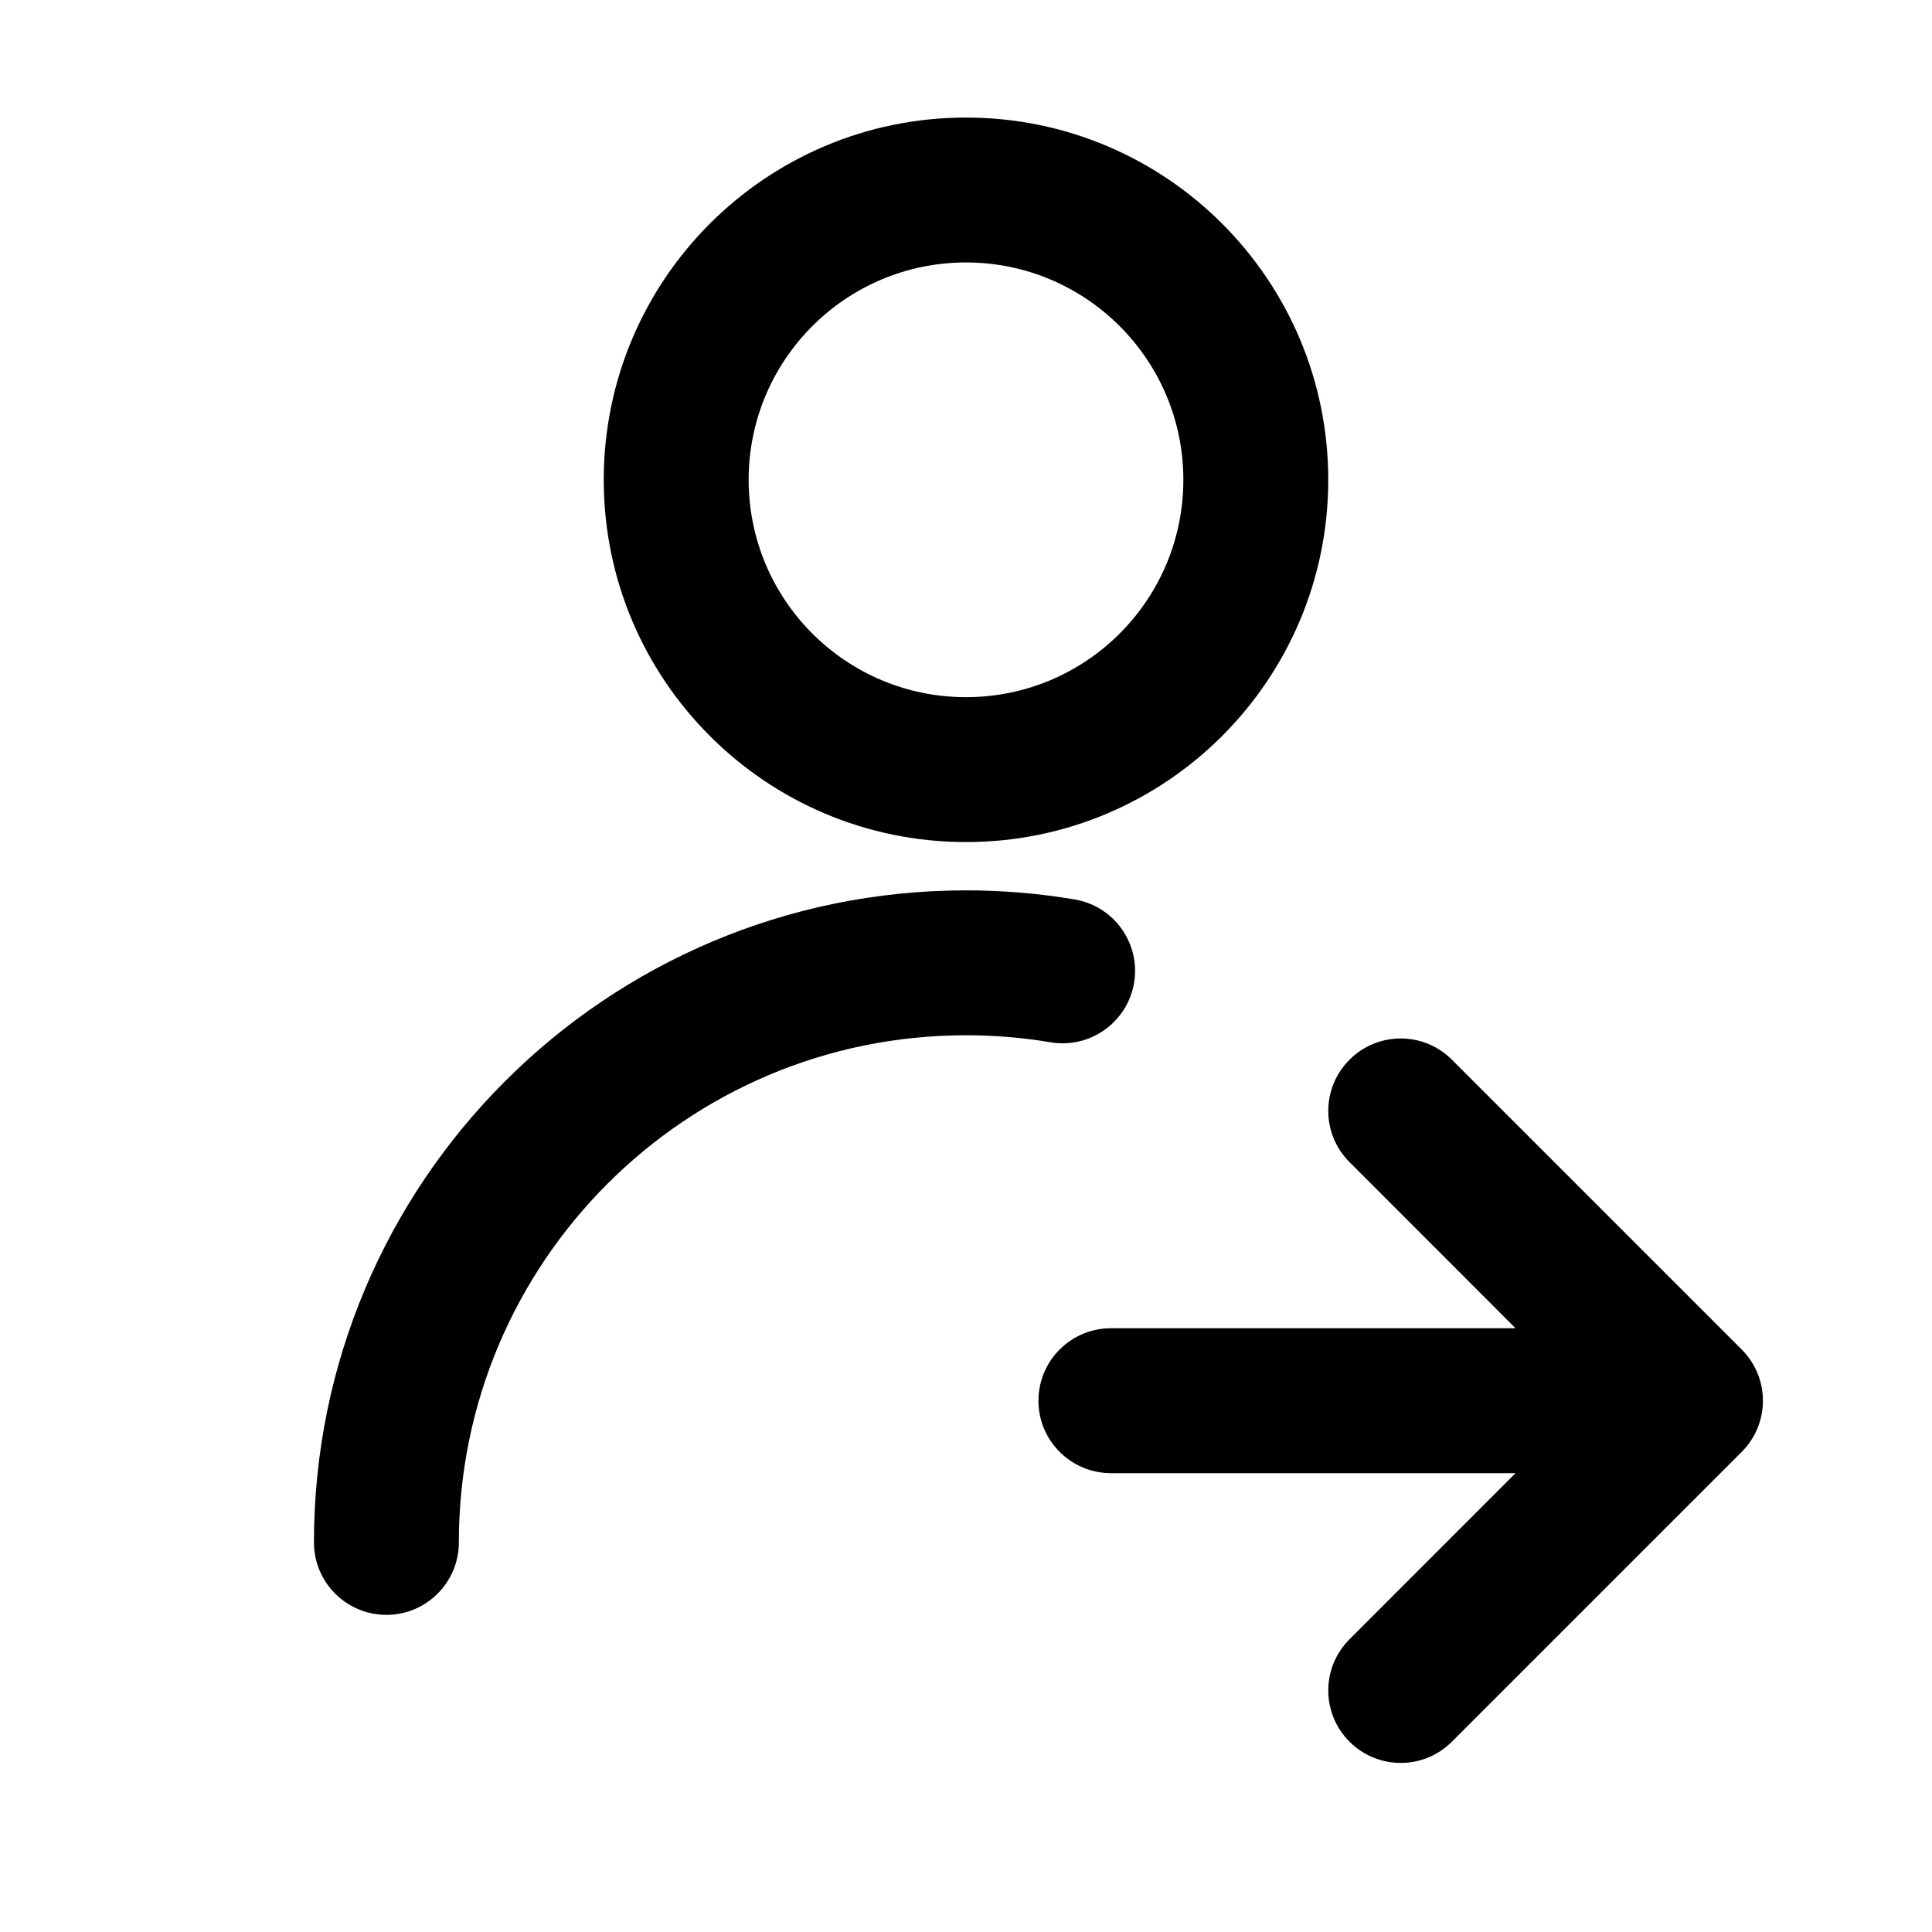 <svg width="20" height="20" viewBox="0 0 20 20" fill="none" xmlns="http://www.w3.org/2000/svg">
<path fill-rule="evenodd" clip-rule="evenodd" d="M10 1.217C7.929 1.217 6.25 2.896 6.25 4.967C6.25 7.038 7.929 8.717 10 8.717C12.071 8.717 13.75 7.038 13.75 4.967C13.75 2.896 12.071 1.217 10 1.217ZM7.75 4.967C7.75 3.725 8.757 2.717 10 2.717C11.243 2.717 12.25 3.725 12.25 4.967C12.25 6.21 11.243 7.217 10 7.217C8.757 7.217 7.75 6.21 7.75 4.967Z" fill="currentColor"/>
<path d="M4.75 15.967C4.75 13.068 7.101 10.717 10 10.717C10.299 10.717 10.591 10.742 10.876 10.79C11.284 10.858 11.671 10.583 11.74 10.174C11.808 9.766 11.533 9.379 11.124 9.311C10.758 9.249 10.383 9.217 10 9.217C6.272 9.217 3.25 12.239 3.25 15.967C3.25 16.381 3.586 16.717 4 16.717C4.414 16.717 4.75 16.381 4.75 15.967Z" fill="currentColor"/>
<path d="M15.689 15.25L13.97 16.97C13.677 17.263 13.677 17.737 13.97 18.03C14.263 18.323 14.737 18.323 15.03 18.03L18.03 15.03C18.323 14.737 18.323 14.263 18.03 13.97L15.03 10.97C14.737 10.677 14.263 10.677 13.97 10.97C13.677 11.263 13.677 11.737 13.97 12.03L15.689 13.75H11.5C11.086 13.75 10.75 14.086 10.75 14.5C10.75 14.914 11.086 15.25 11.5 15.25H15.689Z" fill="currentColor"/>
</svg>
